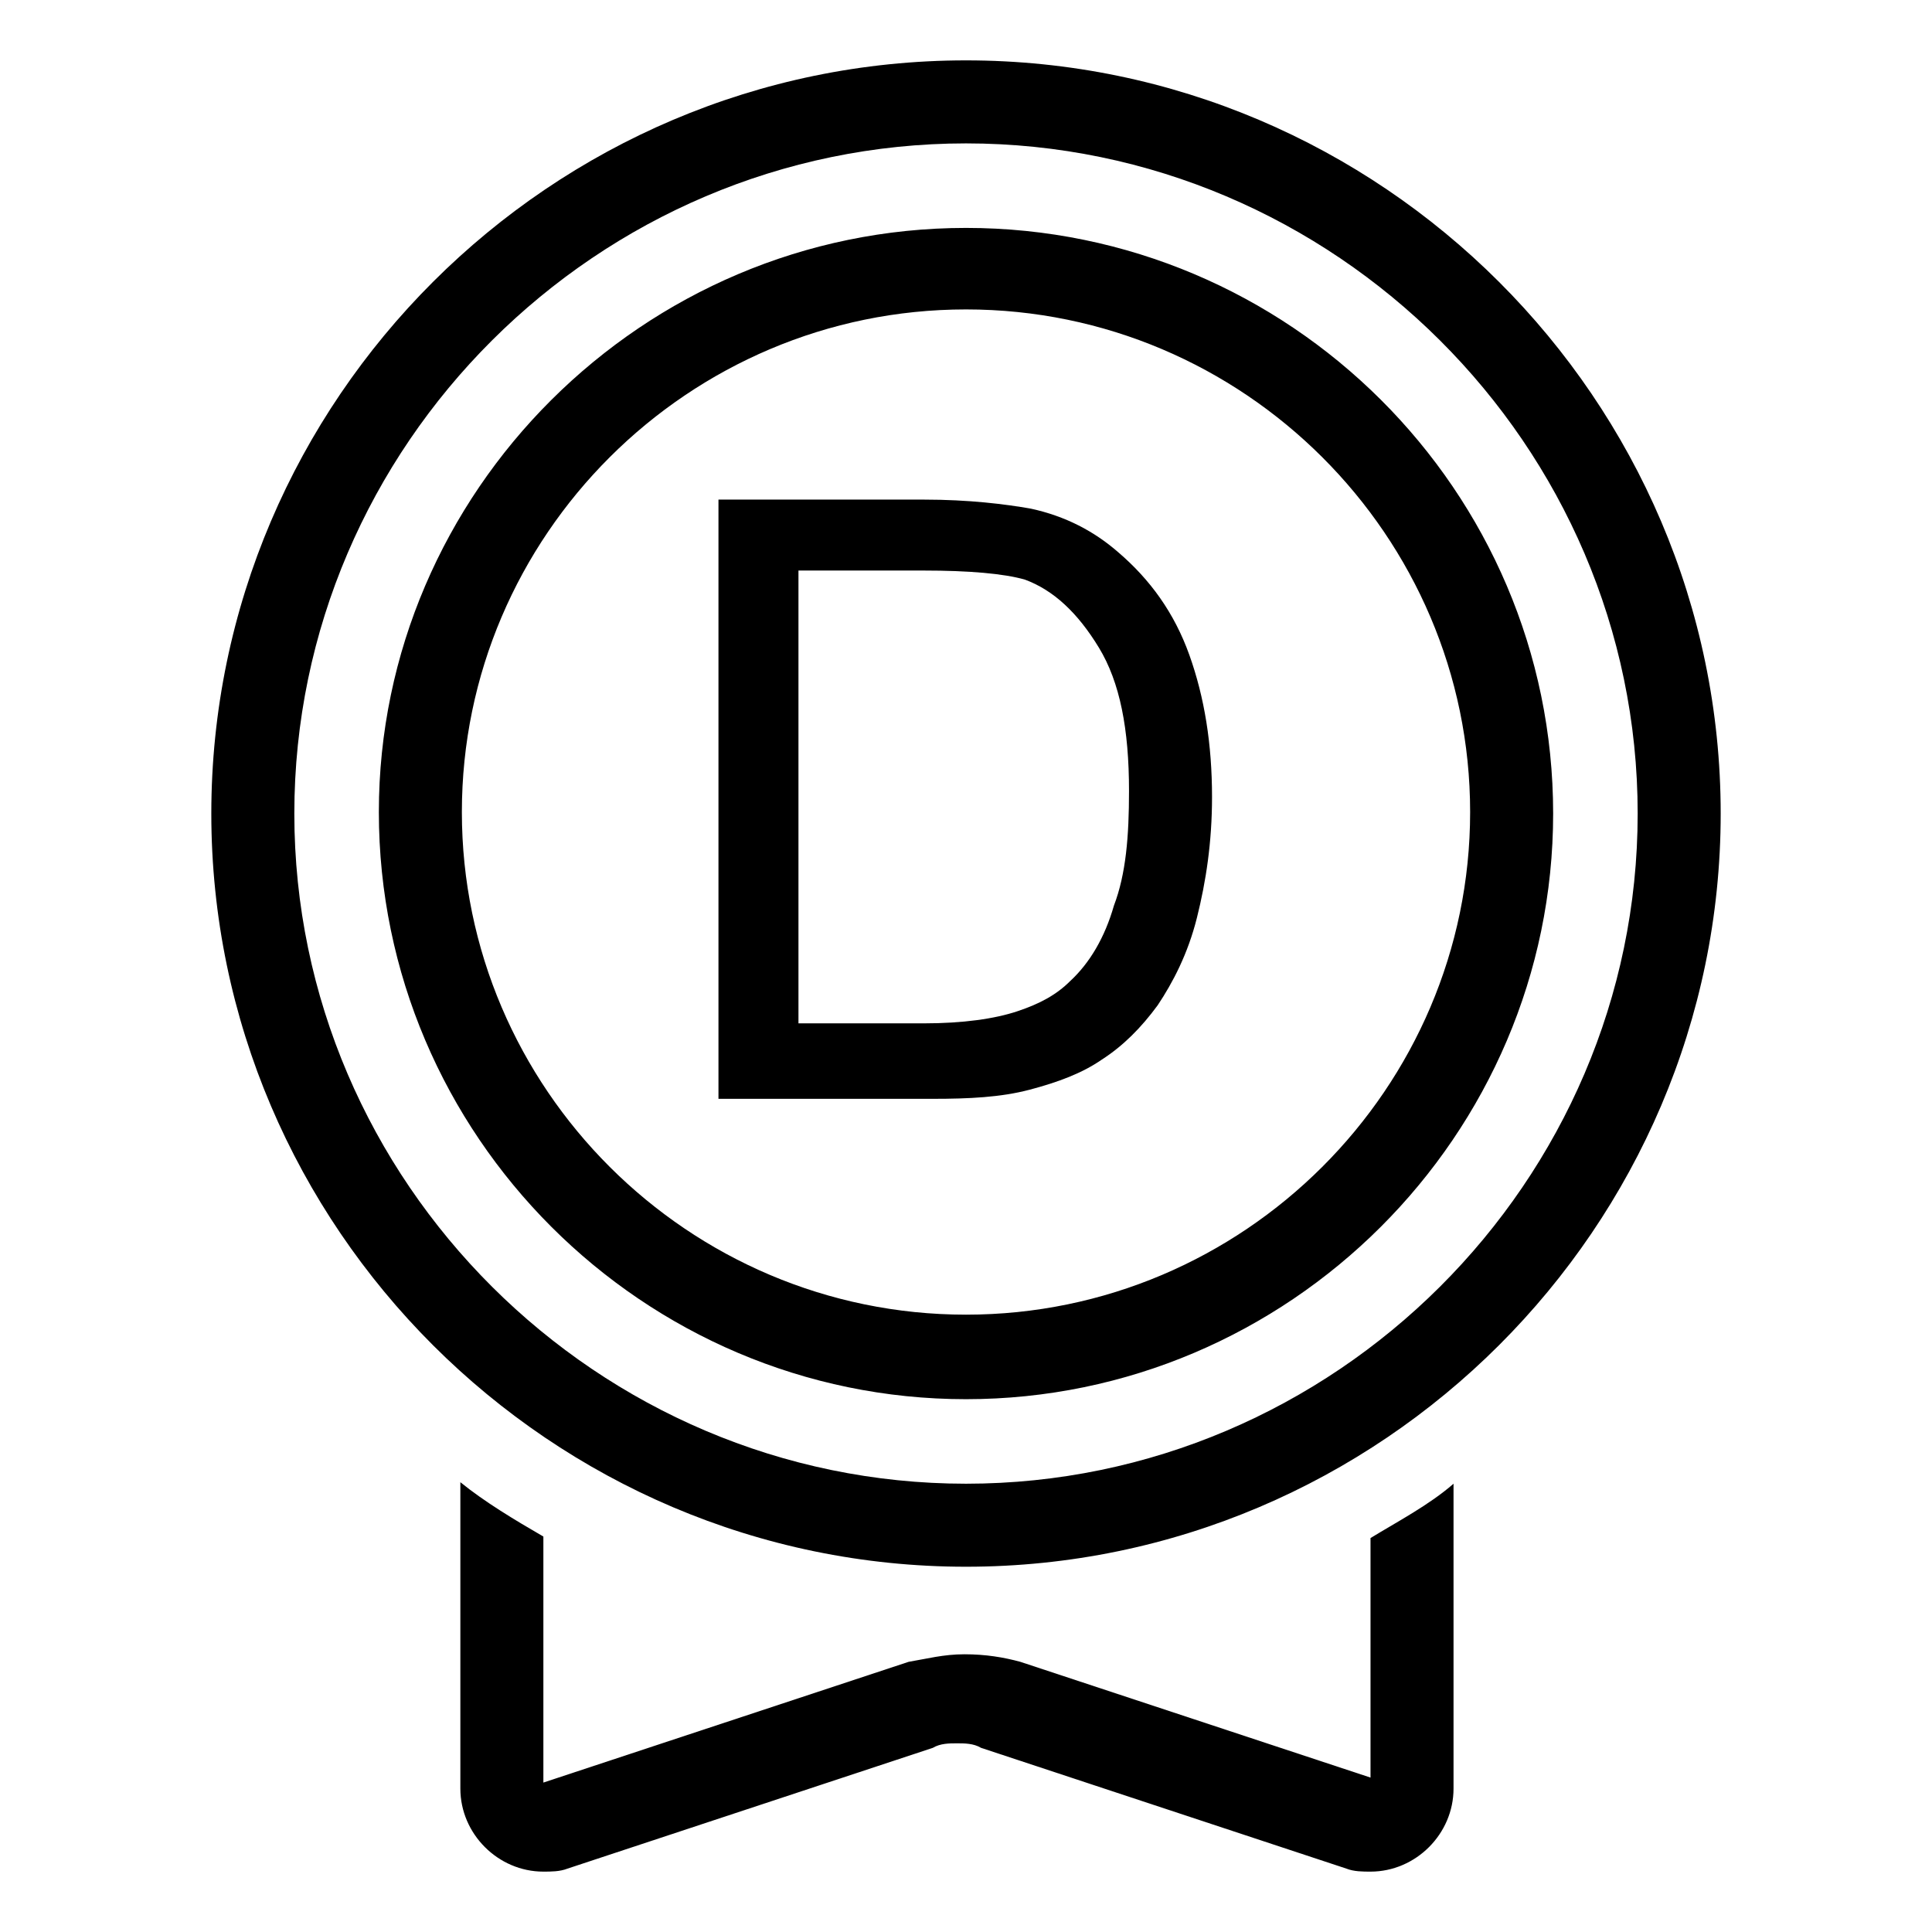<?xml version="1.0" encoding="utf-8"?>
<!-- Generator: Adobe Illustrator 21.0.0, SVG Export Plug-In . SVG Version: 6.00 Build 0)  -->
<svg version="1.1" id="图层_1" xmlns="http://www.w3.org/2000/svg" xmlns:xlink="http://www.w3.org/1999/xlink" x="0px" y="0px"
	 viewBox="0 0 128 128" style="enable-background:new 0 0 128 128;" xml:space="preserve">
<path d="M91.8,118.1l-24.2-8c-1.1-0.3-2.3-0.5-3.7-0.5c-1.4,0-2.5,0.3-3.7,0.5l-24.2,8v-16.3c-1.9-1.1-3.9-2.3-5.5-3.6v20.3
	c0,3,2.5,5.5,5.5,5.5c0.5,0,1.1,0,1.6-0.2l24.2-8c0.5-0.3,1.1-0.3,1.6-0.3s1.1,0,1.6,0.3l24.2,8c0.5,0.2,1.1,0.2,1.6,0.2
	c3,0,5.5-2.5,5.5-5.5V98.3c-1.6,1.4-3.7,2.5-5.5,3.6v16.4C91.2,118.1,91.8,118.1,91.8,118.1z M64,4C36.5,4,14,26.5,14,53.9
	s22.5,49.9,50,49.9s50-22.5,50-49.9S91.5,4,64,4z M64,98.3c-24.4,0-44.5-20-44.5-44.4S39.6,9.5,64,9.5s44.5,20,44.5,44.4
	S88.4,98.3,64,98.3z M64,15.1c-21.4,0-38.9,17.5-38.9,38.7c0,21.4,17.5,38.9,38.9,38.9s38.9-17.5,38.9-38.8
	C102.9,32.5,85.4,15.1,64,15.1z M64,87.1c-18.4,0-33.4-15-33.4-33.3s15-33.3,33.4-33.3s33.4,15,33.4,33.3S82.4,87.1,64,87.1z"/>
<path d="M47.6,72.4V33.1h13.6c3,0,5.4,0.3,7.1,0.6c2.3,0.5,4.2,1.5,5.8,2.9c2.1,1.8,3.7,4,4.7,6.8c1,2.8,1.5,5.9,1.5,9.4
	c0,3-0.4,5.6-1,8c-0.6,2.4-1.6,4.3-2.6,5.8c-1.1,1.5-2.3,2.7-3.7,3.6c-1.3,0.9-2.9,1.5-4.8,2s-4,0.6-6.4,0.6H47.6V72.4z M52.8,67.8
	h8.4c2.6,0,4.7-0.3,6.2-0.8c1.5-0.5,2.6-1.1,3.5-2c1.3-1.2,2.3-2.9,2.9-5c0.8-2.1,1-4.6,1-7.6c0-4.1-0.6-7.2-2-9.5s-3-3.8-4.9-4.5
	c-1.4-0.4-3.7-0.6-6.7-0.6h-8.3v30L52.8,67.8z"/>
</svg>
